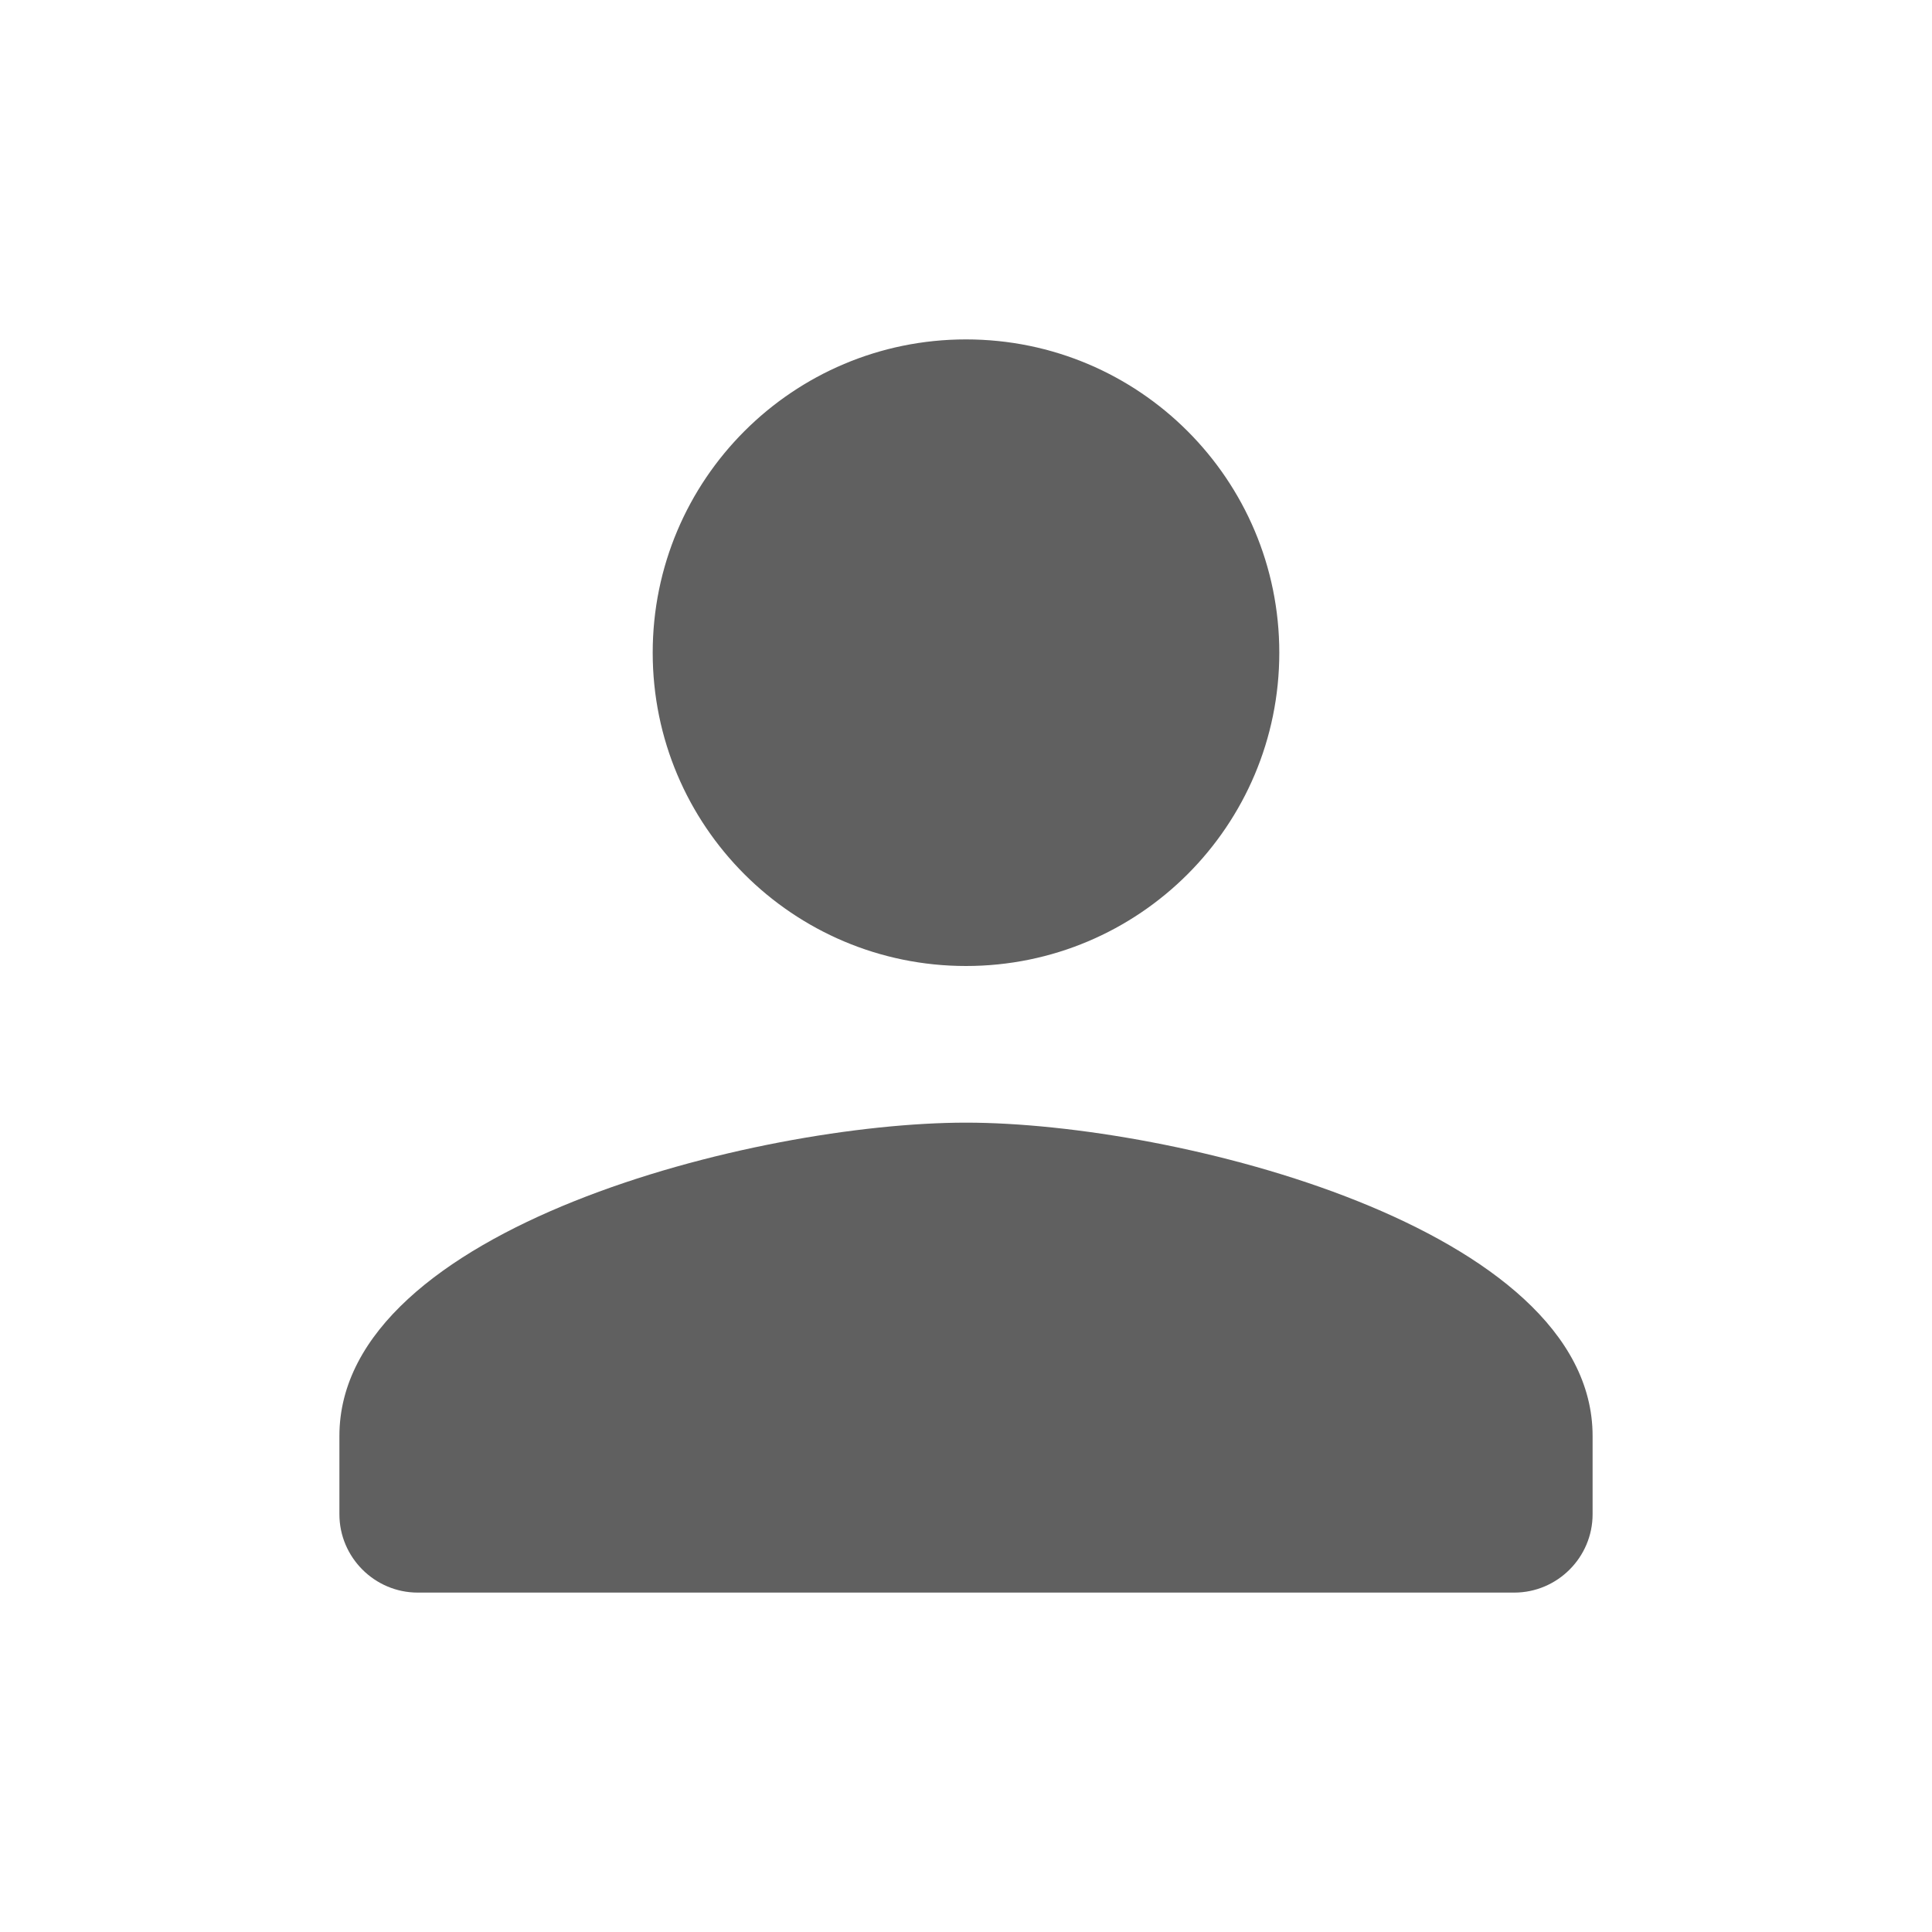 <svg width="36" height="36" viewBox="0 0 36 37" fill="none" xmlns="http://www.w3.org/2000/svg">
<g id="button">
<path id="Vector" d="M18 18.5C21.315 18.5 24 15.815 24 12.5C24 9.185 21.315 6.5 18 6.5C14.685 6.5 12 9.185 12 12.5C12 15.815 14.685 18.5 18 18.5ZM18 21.5C13.995 21.5 6 23.51 6 27.5V29C6 29.825 6.675 30.5 7.5 30.5H28.5C29.325 30.5 30 29.825 30 29V27.5C30 23.51 22.005 21.5 18 21.5Z" fill=
    "#606060"/>
</g>
</svg>
